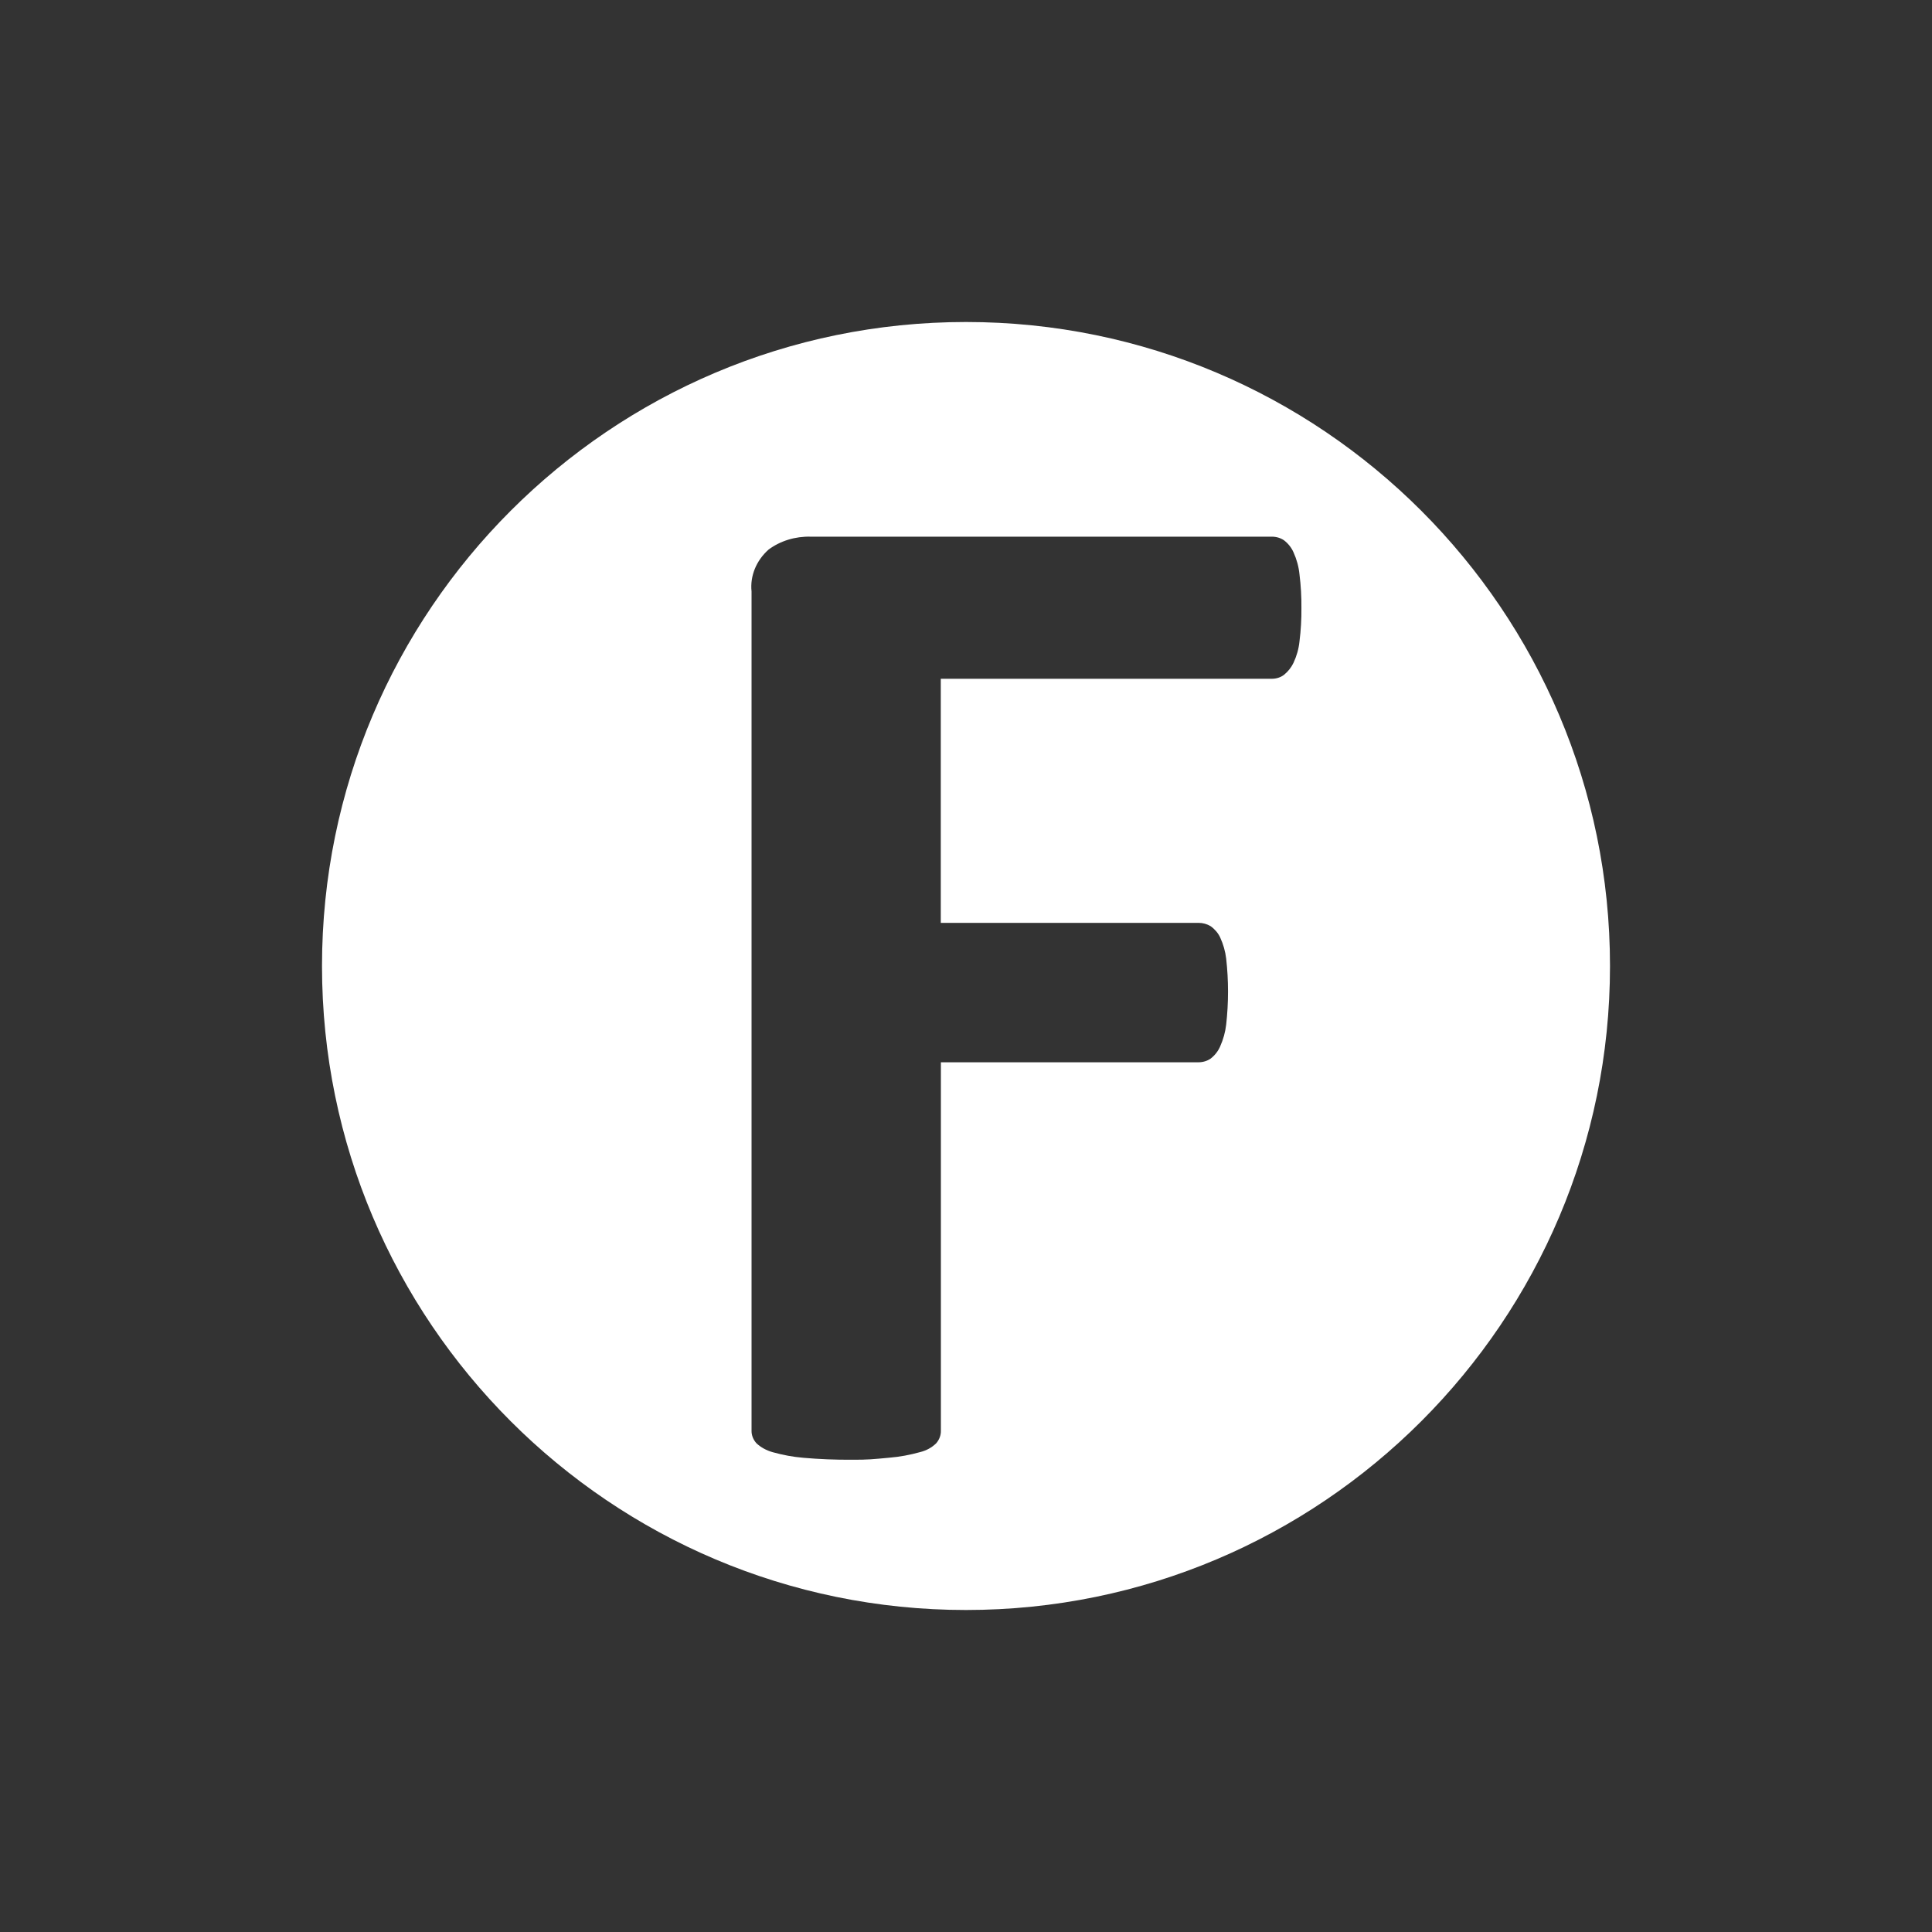 <svg xmlns="http://www.w3.org/2000/svg" width="18" height="18"><rect width="100%" height="100%" fill="#333333" stroke="none"/><path d="M 3 9 C 3 5.689 5.689 3 9 3 C 12.311 3 15 5.689 15 9 C 15 12.311 12.311 15 9 15 C 5.689 15 3 12.311 3 9 Z M 12.107 5.351 C 12.1 5.28 12.081 5.211 12.051 5.145 C 12.032 5.102 12.002 5.064 11.963 5.034 C 11.931 5.012 11.891 5 11.85 5 L 7.553 5 C 7.41 4.996 7.27 5.039 7.161 5.12 C 7.045 5.223 6.987 5.367 7.002 5.511 L 7.002 13.329 C 7.001 13.372 7.018 13.414 7.048 13.447 C 7.09 13.486 7.142 13.514 7.2 13.53 C 7.293 13.556 7.389 13.574 7.486 13.582 C 7.635 13.595 7.784 13.601 7.934 13.6 C 8.085 13.601 8.136 13.595 8.286 13.581 C 8.383 13.573 8.479 13.555 8.572 13.529 C 8.63 13.515 8.683 13.486 8.723 13.446 C 8.752 13.412 8.767 13.371 8.766 13.329 L 8.766 9.897 L 11.166 9.897 C 11.207 9.897 11.247 9.885 11.279 9.863 C 11.319 9.832 11.349 9.793 11.368 9.749 C 11.397 9.684 11.416 9.616 11.424 9.546 C 11.447 9.341 11.447 9.135 11.424 8.931 C 11.416 8.863 11.397 8.797 11.368 8.734 C 11.349 8.693 11.318 8.657 11.279 8.629 C 11.246 8.609 11.207 8.598 11.166 8.598 L 8.765 8.598 L 8.765 6.324 L 11.85 6.324 C 11.891 6.324 11.932 6.311 11.963 6.287 C 12.001 6.256 12.031 6.218 12.051 6.176 C 12.081 6.112 12.1 6.045 12.107 5.976 C 12.12 5.873 12.126 5.769 12.125 5.665 C 12.126 5.56 12.12 5.455 12.107 5.351 Z" fill-rule="evenodd" fill="#FFF"/></svg>